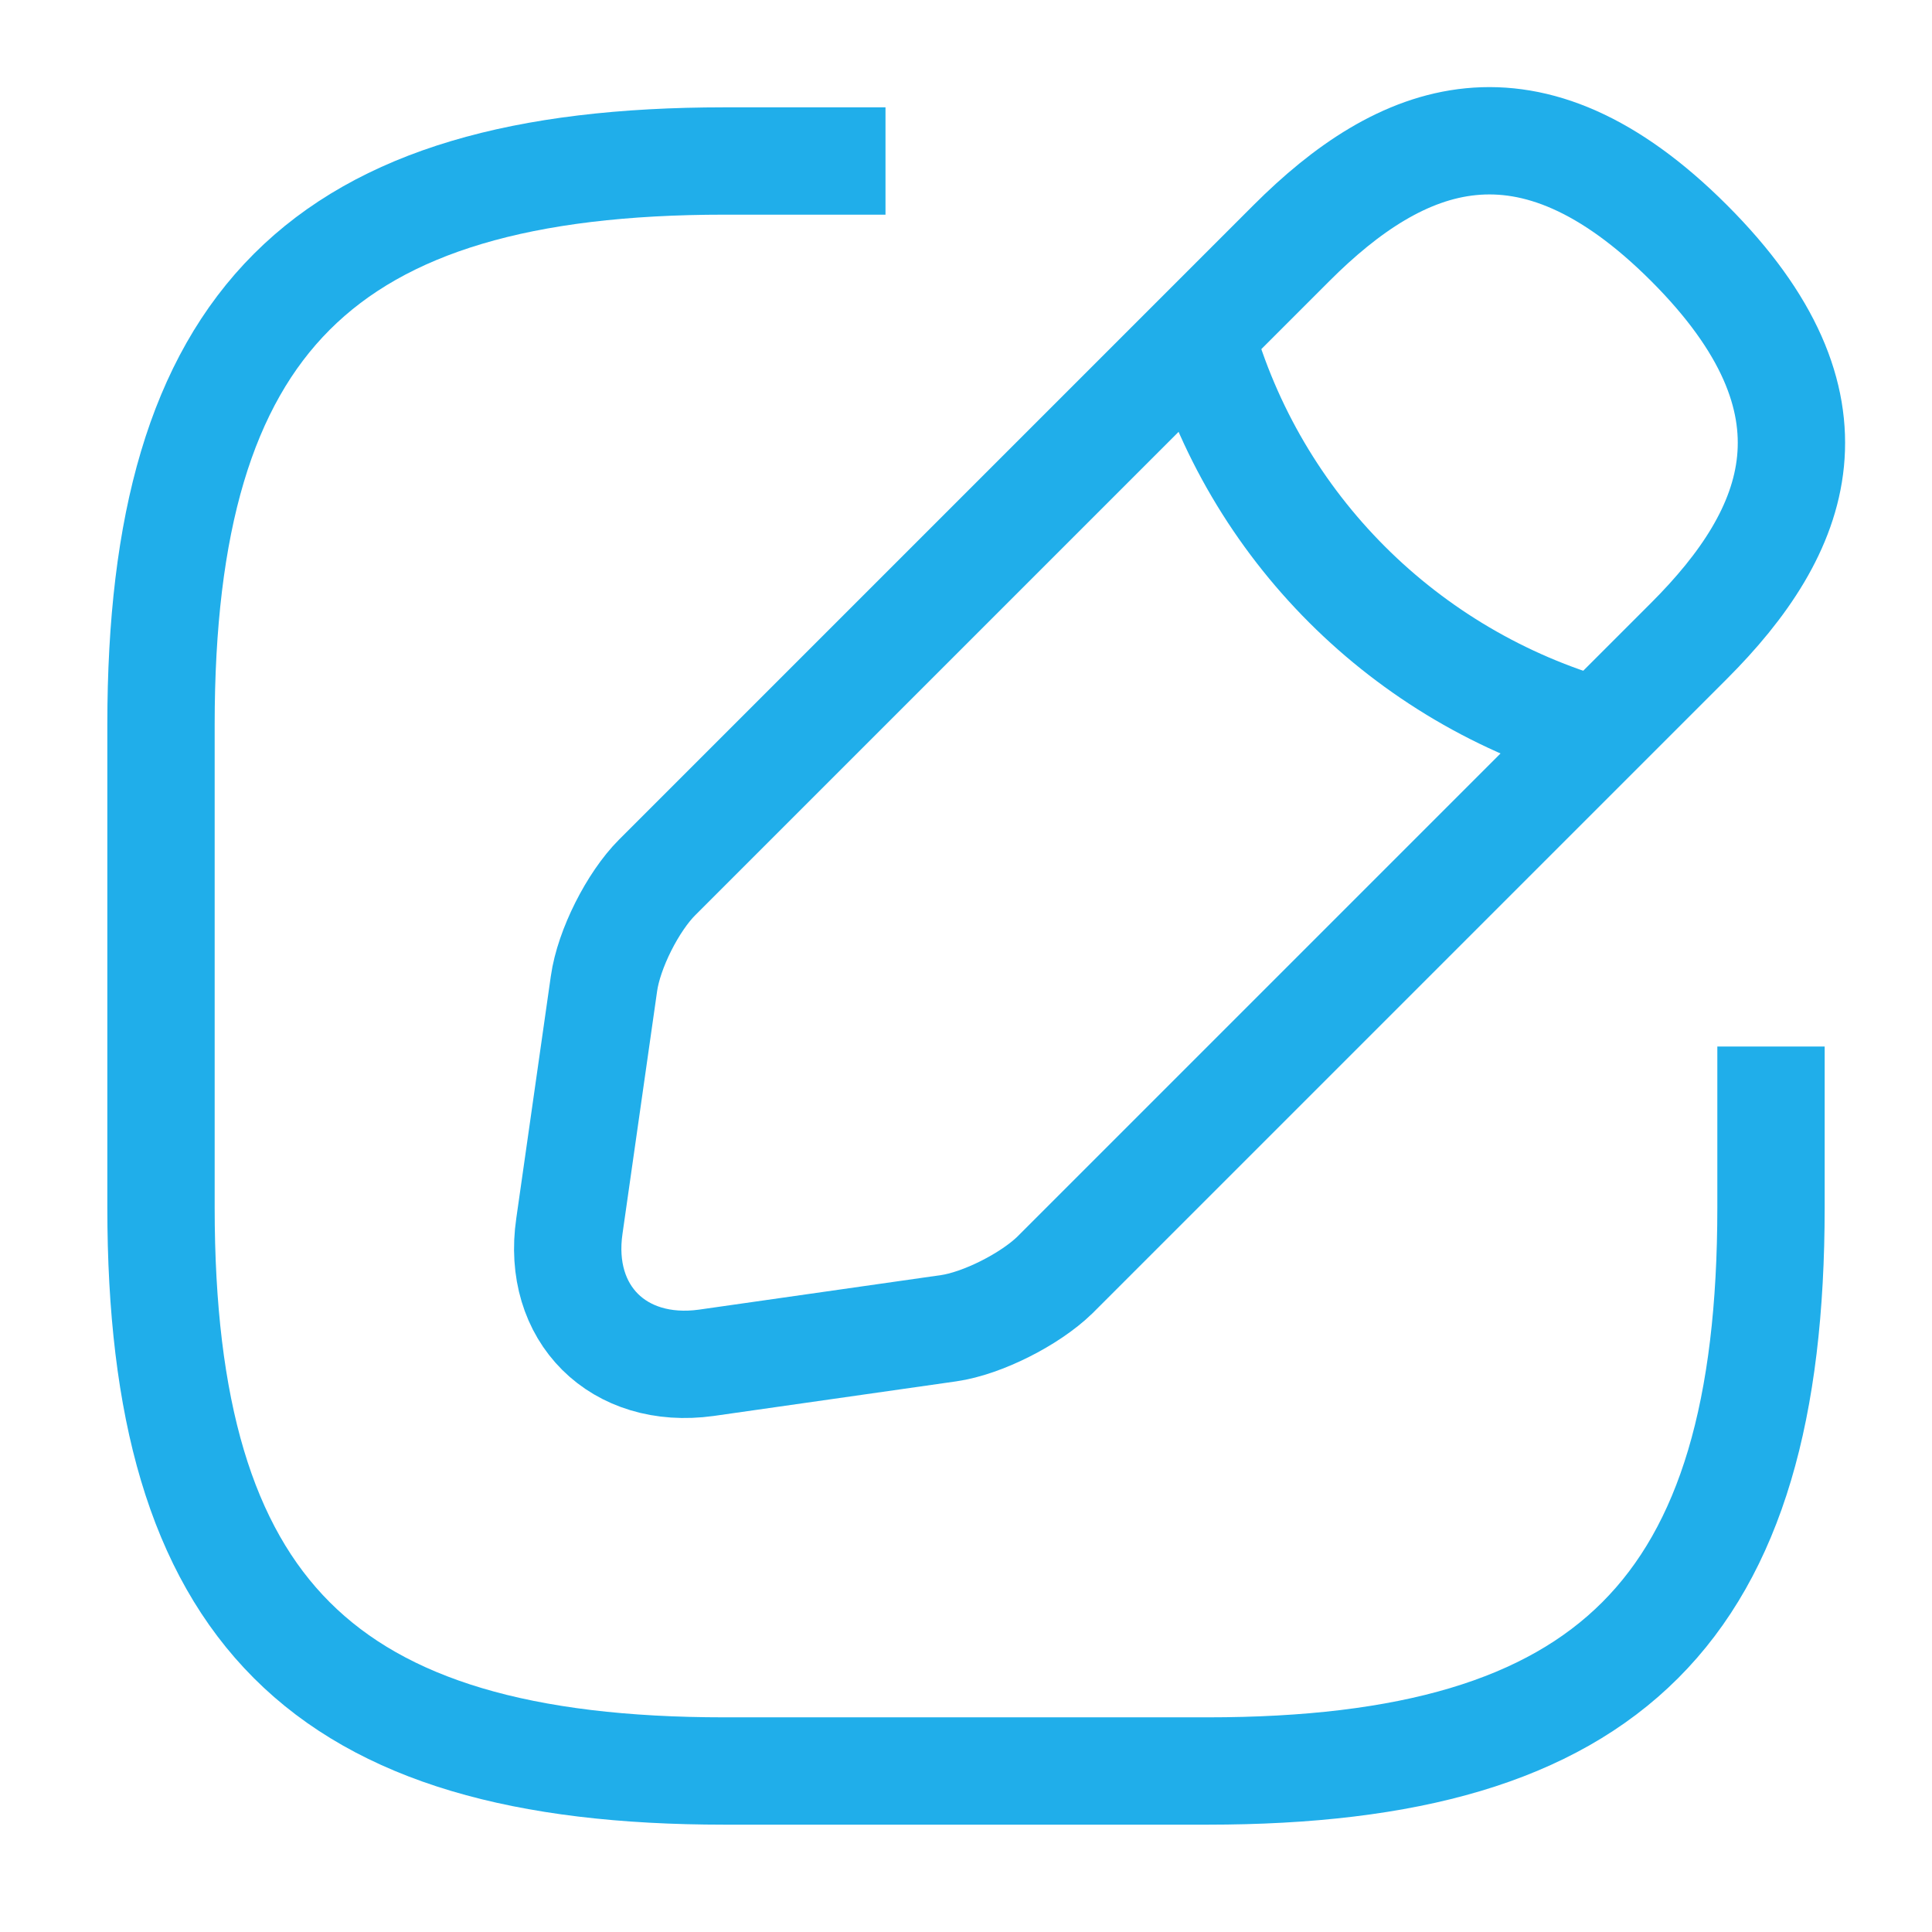 <svg width="18" height="18" viewBox="0 0 18 18" fill="none" xmlns="http://www.w3.org/2000/svg">
<path d="M8.25 1.5H6.75C3 1.5 1.5 3 1.5 6.75V11.25C1.5 15 3 16.5 6.75 16.5H11.25C15 16.5 16.5 15 16.5 11.25V9.75" stroke="#20AEEA" strokeWidth="1.5" strokeLinecap="round" strokeLinejoin="round"/>
<path d="M12.032 2.265L6.122 8.175C5.897 8.4 5.672 8.842 5.627 9.165L5.305 11.422C5.185 12.24 5.762 12.81 6.58 12.697L8.837 12.375C9.152 12.33 9.595 12.105 9.827 11.88L15.737 5.97C16.757 4.95 17.237 3.765 15.737 2.265C14.237 0.765 13.052 1.245 12.032 2.265Z" stroke="#20AEEA" strokeWidth="1.5" strokeMiterlimit="10" strokeLinecap="round" strokeLinejoin="round"/>
<path d="M11.184 3.112C11.686 4.905 13.089 6.307 14.889 6.817" stroke="#20AEEA" strokeWidth="1.5" strokeMiterlimit="10" strokeLinecap="round" strokeLinejoin="round"/>
</svg>
